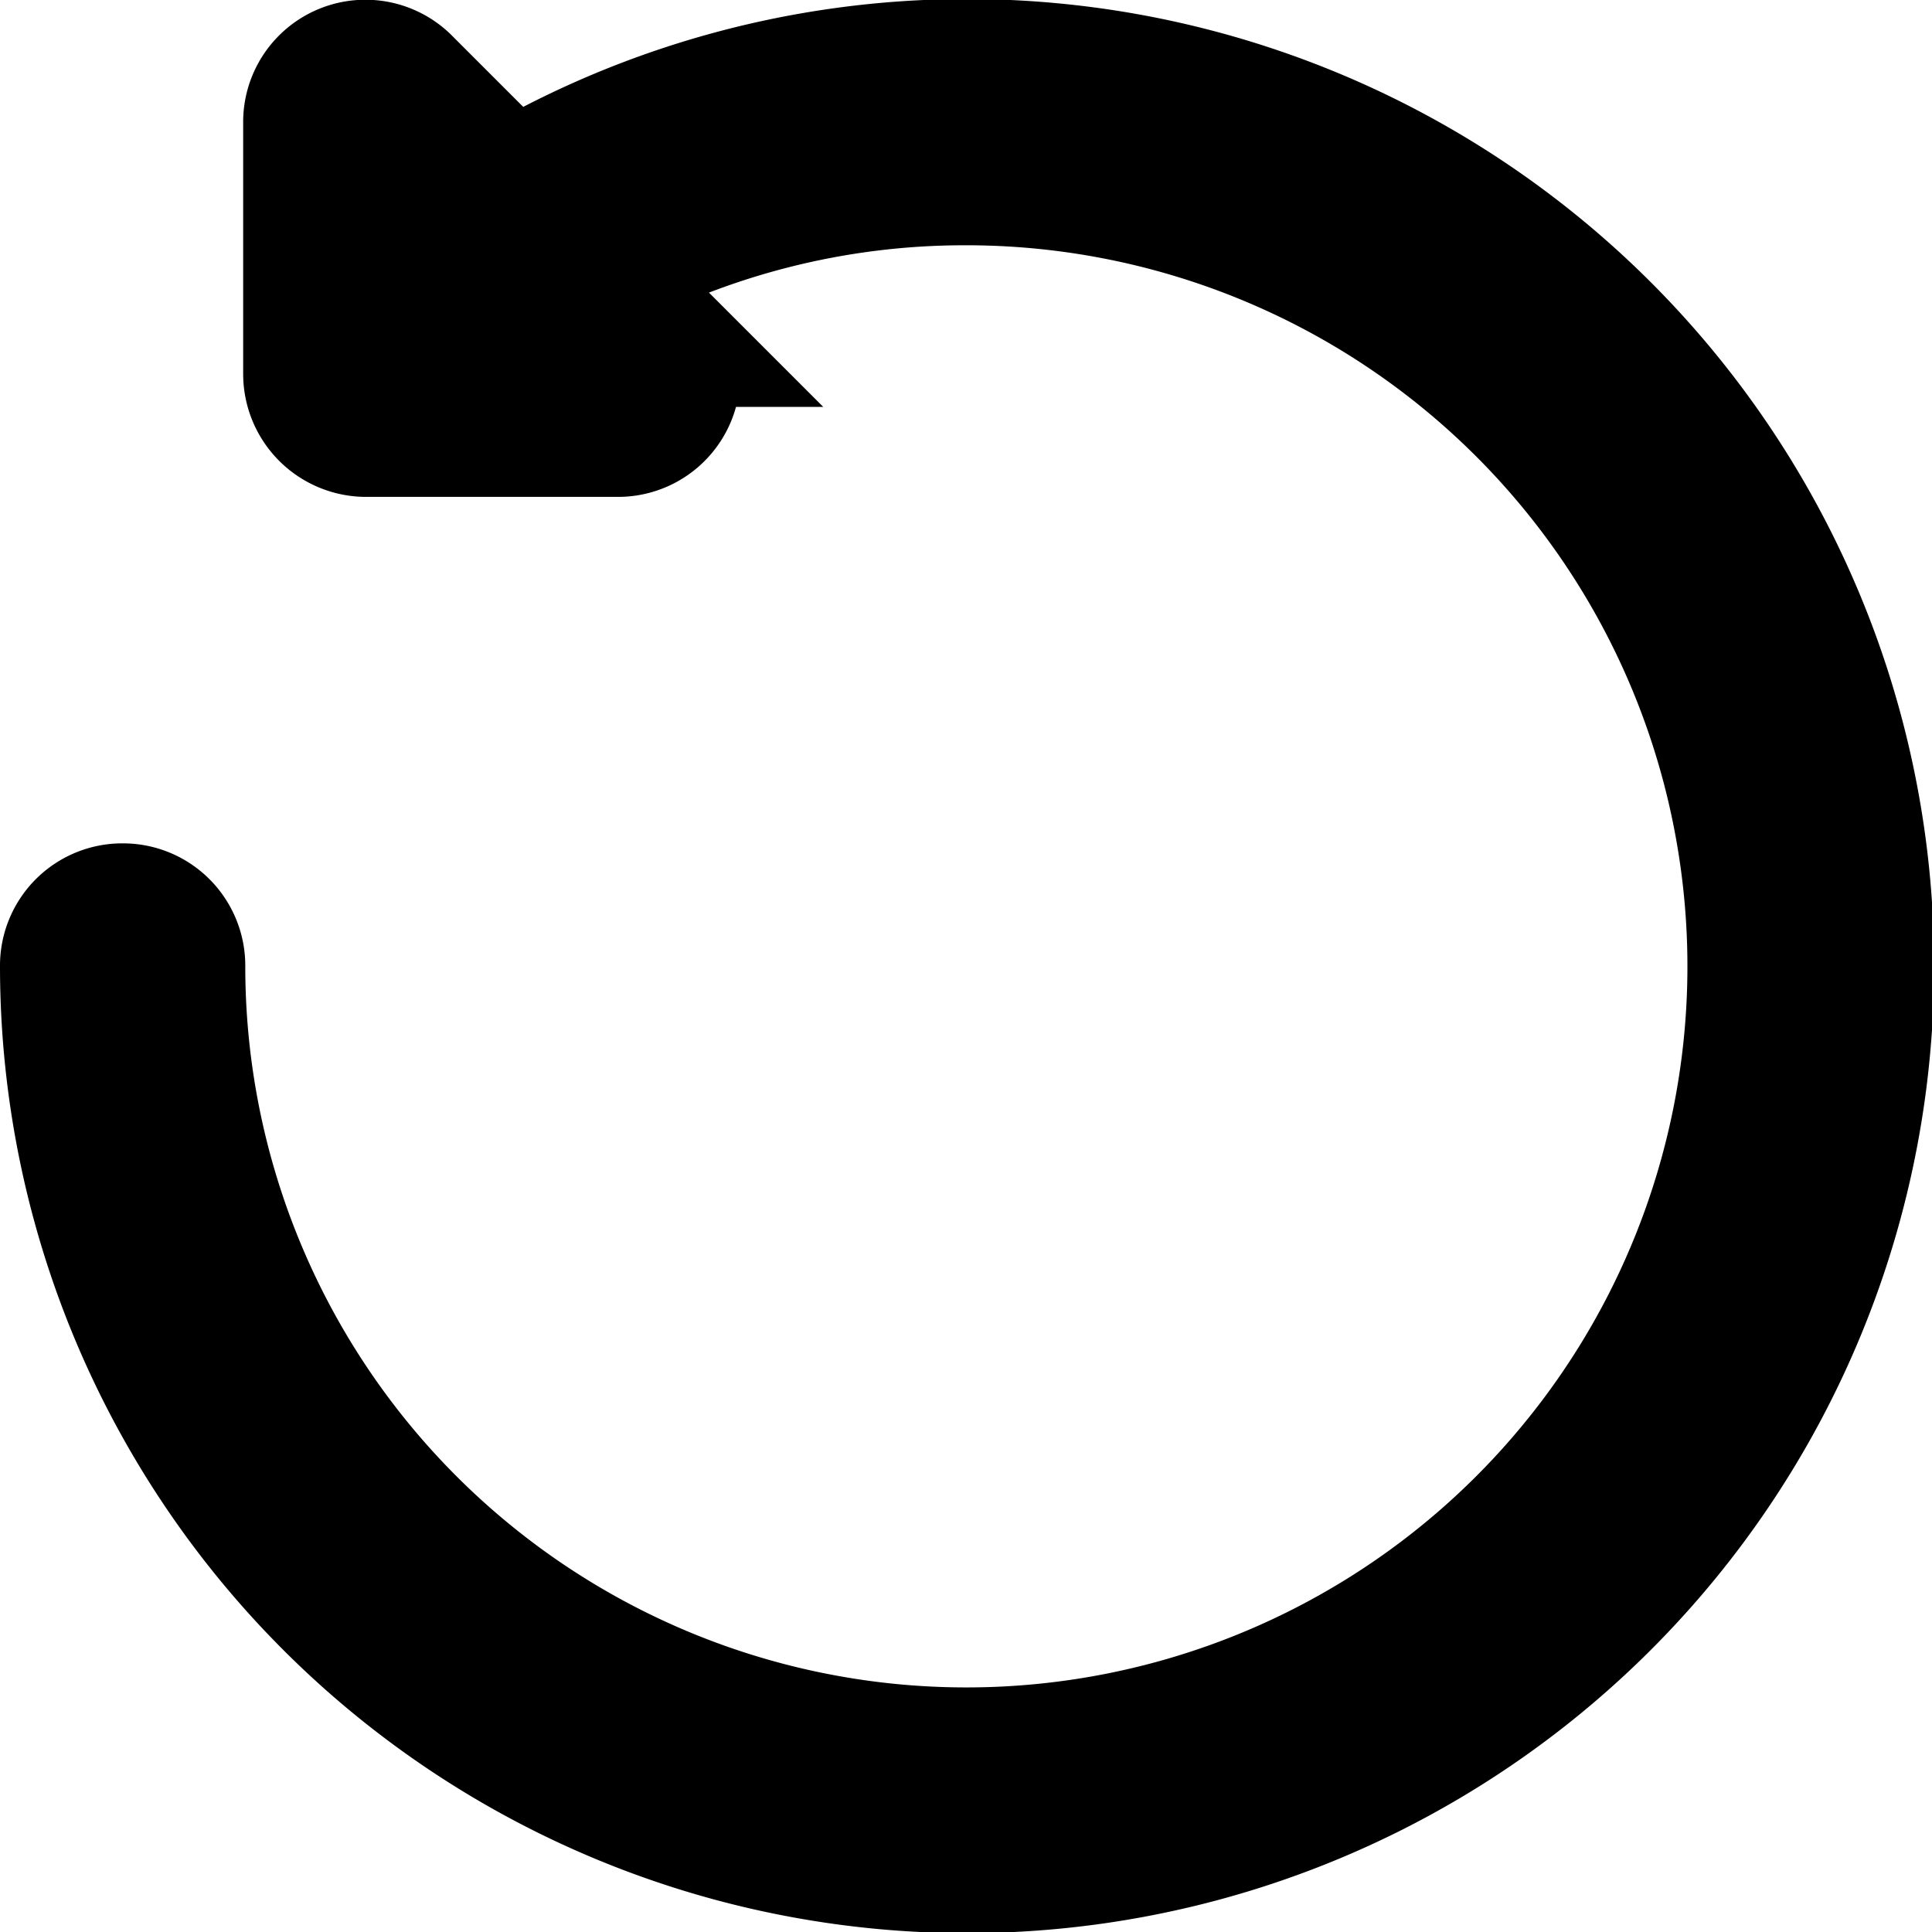<svg xmlns="http://www.w3.org/2000/svg" viewBox="0 0 27.49 27.49"><defs><style>.cls-1{stroke:#000;stroke-miterlimit:10;stroke-width:2px;}</style></defs><title>Fichier 385</title><g id="Calque_2" data-name="Calque 2"><g id="Calque_1-2" data-name="Calque 1"><path class="cls-1" d="M1.75,13a.74.74,0,0,1,.74.75A11.26,11.26,0,1,0,13.74,2.49,11.14,11.14,0,0,0,8.37,3.86l.93.93a.74.74,0,0,1-.52,1.28H5.2a.75.75,0,0,1-.74-.75V1.75a.74.74,0,0,1,1.27-.53L7.27,2.76A12.76,12.76,0,1,1,1,13.75.74.74,0,0,1,1.75,13Z"/></g></g></svg>